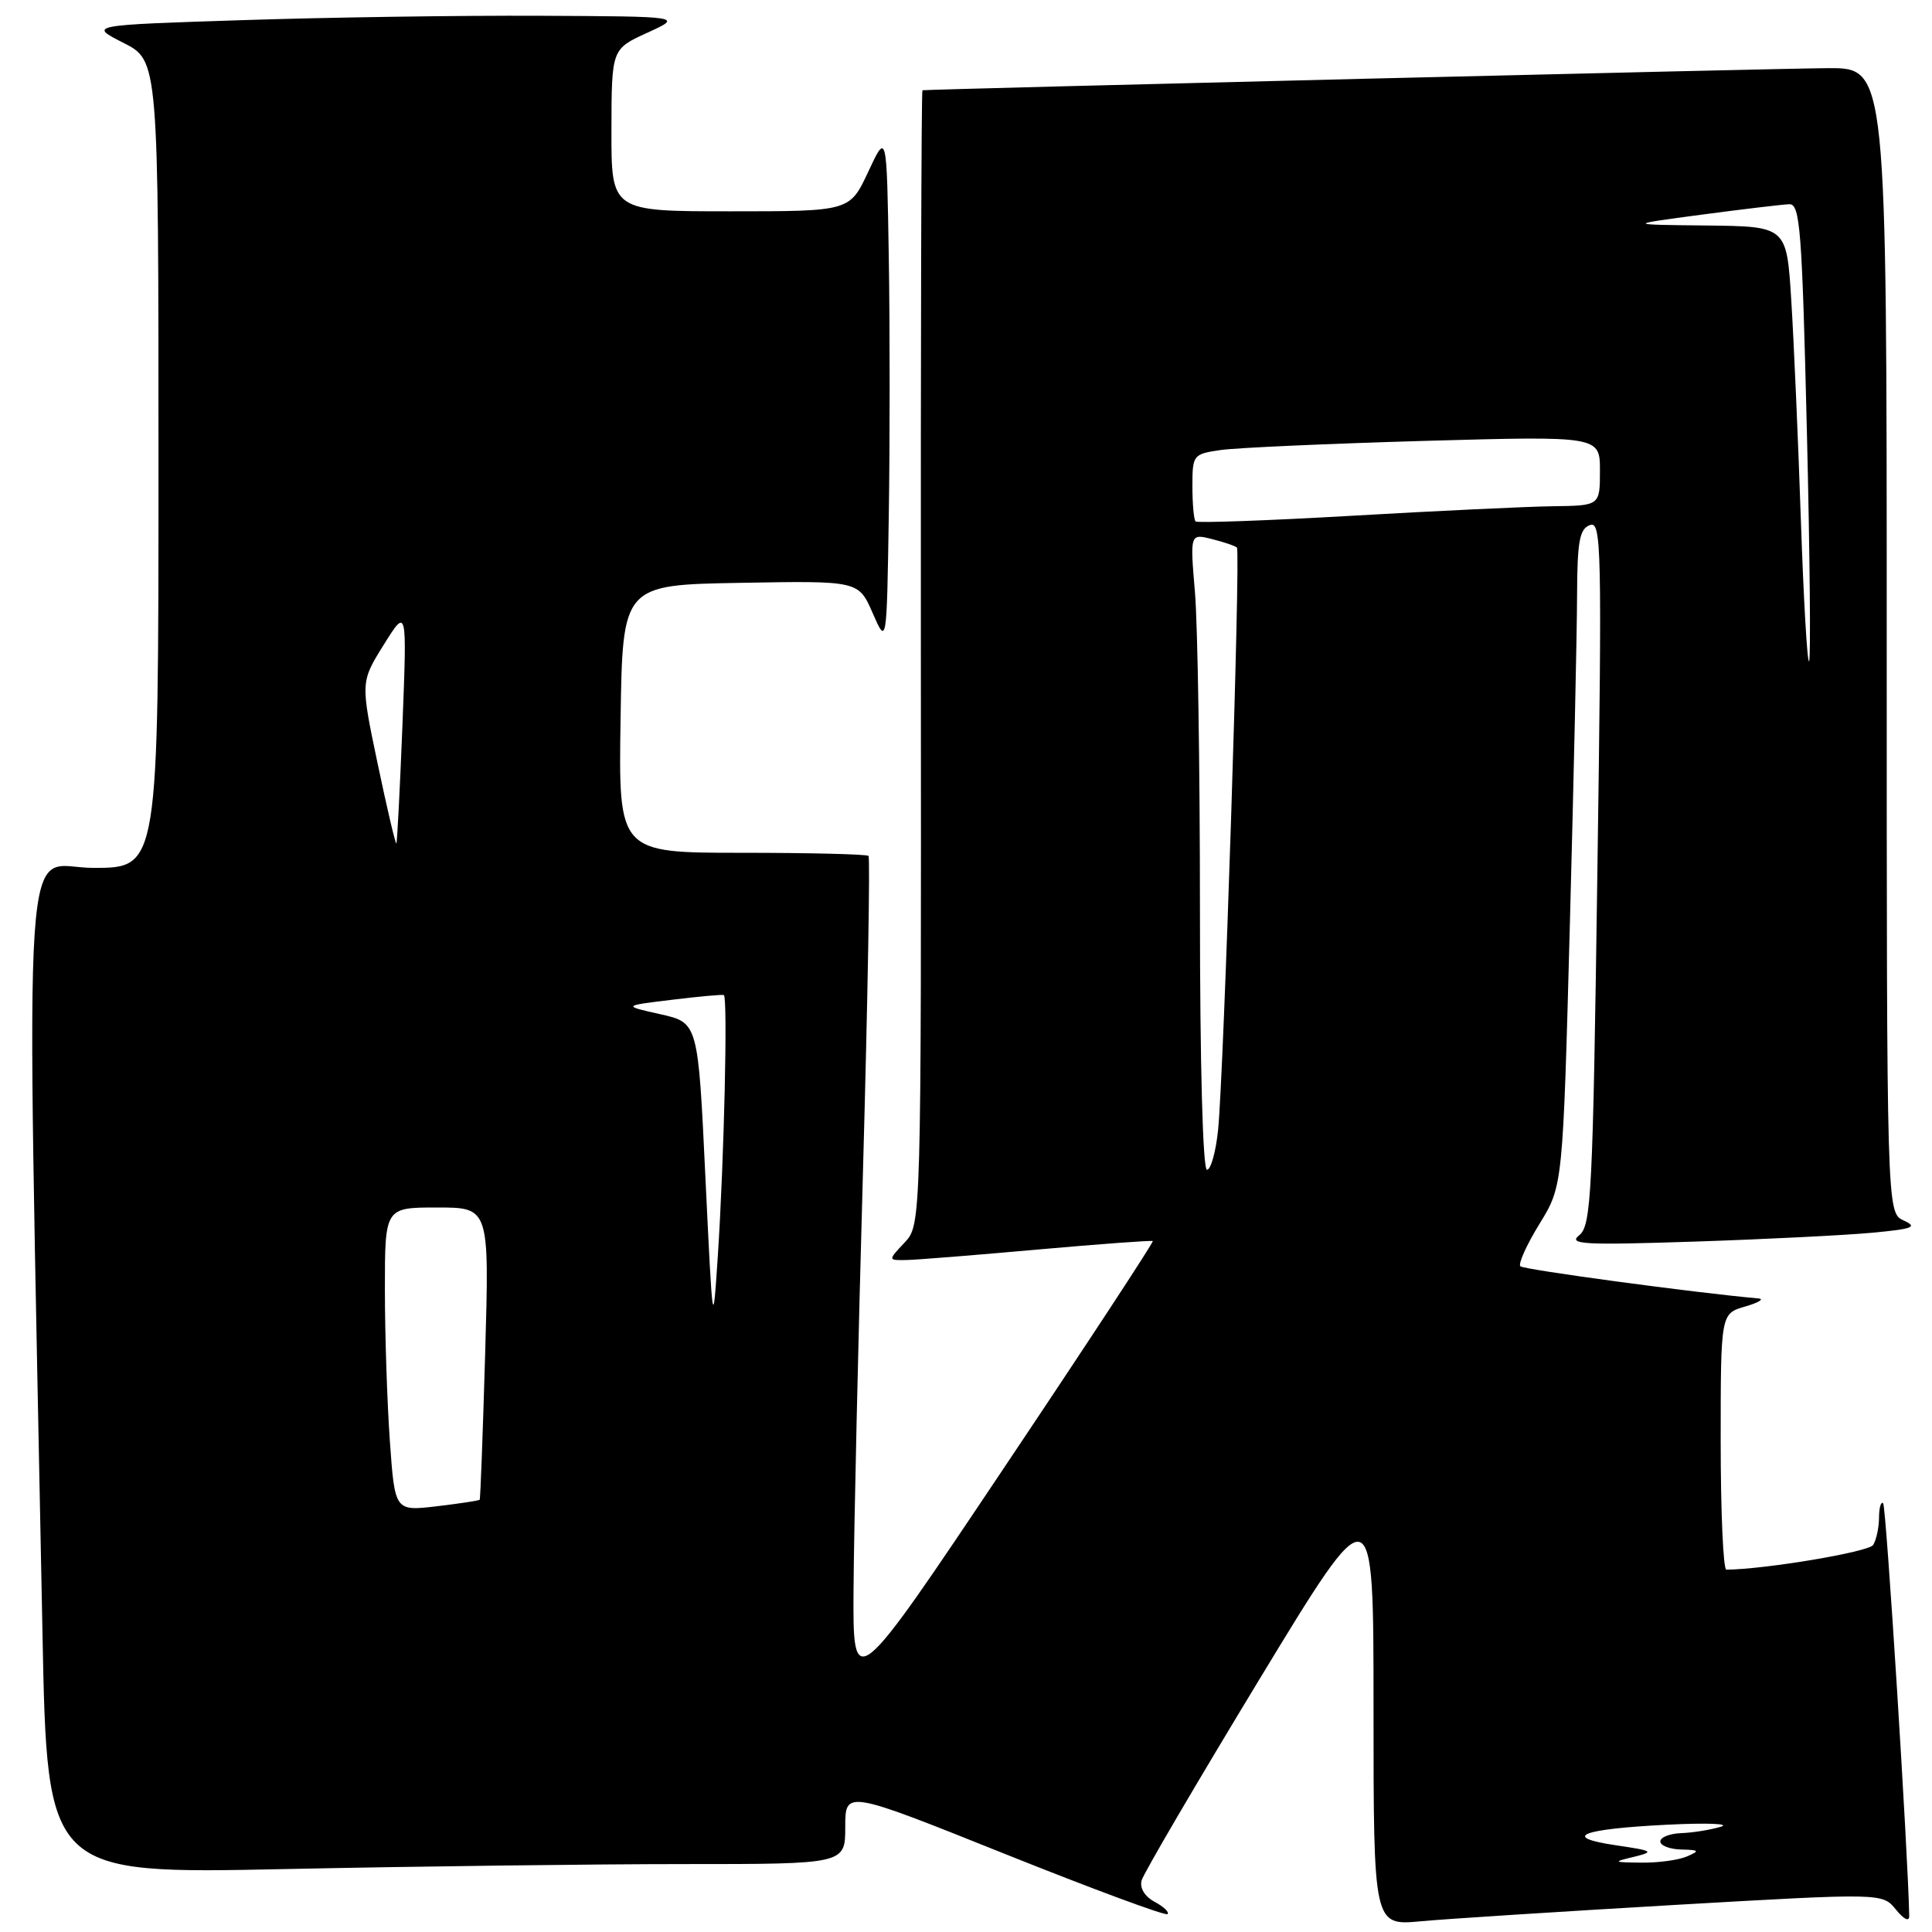 <?xml version="1.0" encoding="UTF-8" standalone="no"?>
<!DOCTYPE svg PUBLIC "-//W3C//DTD SVG 1.1//EN" "http://www.w3.org/Graphics/SVG/1.1/DTD/svg11.dtd" >
<svg xmlns="http://www.w3.org/2000/svg" xmlns:xlink="http://www.w3.org/1999/xlink" version="1.1" viewBox="0 0 256 256">
 <g >
 <path fill="currentColor"
d=" M 221.97 252.41 C 249.44 250.83 249.44 250.83 251.22 253.03 C 252.30 254.35 252.99 254.68 252.98 253.86 C 252.85 245.94 249.93 199.60 249.53 199.20 C 249.24 198.91 248.99 199.75 248.98 201.08 C 248.98 202.41 248.62 204.05 248.20 204.72 C 247.61 205.64 234.00 207.93 228.75 207.99 C 228.34 208.00 228.00 200.36 228.00 191.03 C 228.00 174.06 228.00 174.06 231.25 173.12 C 233.04 172.60 233.82 172.12 233.00 172.05 C 224.67 171.31 201.90 168.24 201.46 167.79 C 201.14 167.48 202.28 164.95 203.99 162.17 C 207.09 157.13 207.09 157.13 208.02 122.31 C 208.53 103.17 208.96 83.61 208.97 78.86 C 209.00 71.74 209.29 70.10 210.66 69.58 C 212.21 68.98 212.28 72.33 211.66 115.61 C 211.06 158.39 210.85 162.40 209.25 163.68 C 207.74 164.89 209.83 165.00 224.50 164.52 C 233.85 164.21 244.43 163.68 248.00 163.35 C 253.49 162.84 254.15 162.59 252.25 161.72 C 250.00 160.69 250.00 160.69 250.00 84.85 C 250.00 9.00 250.00 9.00 242.25 9.03 C 236.16 9.05 123.31 11.81 122.23 11.96 C 122.08 11.98 121.99 45.82 122.02 87.15 C 122.07 162.29 122.07 162.29 119.86 164.65 C 117.65 167.00 117.65 167.00 120.08 166.96 C 121.41 166.94 129.25 166.31 137.50 165.57 C 145.75 164.84 152.61 164.33 152.75 164.45 C 152.89 164.57 144.01 178.12 133.00 194.55 C 113.00 224.42 113.00 224.42 113.10 210.46 C 113.15 202.78 113.71 177.90 114.35 155.16 C 114.98 132.43 115.31 113.64 115.08 113.41 C 114.85 113.19 107.31 113.00 98.31 113.00 C 81.95 113.00 81.95 113.00 82.23 95.25 C 82.50 77.50 82.50 77.50 98.13 77.23 C 113.76 76.95 113.76 76.95 115.63 81.23 C 117.50 85.50 117.50 85.50 117.77 68.19 C 117.92 58.66 117.92 43.36 117.77 34.19 C 117.50 17.50 117.50 17.50 115.05 22.75 C 112.60 28.00 112.60 28.00 96.80 28.00 C 81.00 28.00 81.00 28.00 81.02 17.25 C 81.04 6.50 81.04 6.50 85.77 4.34 C 90.50 2.18 90.50 2.18 71.50 2.09 C 61.05 2.04 43.33 2.30 32.11 2.67 C 11.73 3.33 11.73 3.33 16.36 5.68 C 21.00 8.04 21.00 8.04 21.00 61.52 C 21.00 115.00 21.00 115.00 12.38 115.00 C 2.77 115.00 3.46 104.67 5.63 216.41 C 6.25 248.32 6.25 248.32 37.79 247.66 C 55.13 247.30 78.93 247.00 90.66 247.00 C 112.00 247.00 112.00 247.00 112.00 242.09 C 112.00 237.18 112.00 237.18 133.12 245.64 C 144.73 250.29 154.45 253.89 154.70 253.63 C 154.96 253.37 154.19 252.64 152.99 252.00 C 151.68 251.29 150.99 250.17 151.27 249.16 C 151.52 248.25 158.54 236.27 166.86 222.55 C 182.00 197.60 182.00 197.60 182.00 226.38 C 182.00 255.16 182.00 255.16 188.25 254.58 C 191.69 254.26 206.86 253.29 221.97 252.41 Z  M 216.50 246.04 C 219.26 245.36 219.08 245.24 214.13 244.51 C 206.78 243.42 209.45 242.35 221.00 241.78 C 226.22 241.52 229.38 241.65 228.00 242.06 C 226.62 242.47 224.26 242.85 222.75 242.90 C 221.24 242.96 220.00 243.45 220.00 244.00 C 220.00 244.55 221.24 245.03 222.75 245.07 C 225.19 245.13 225.27 245.24 223.50 246.00 C 222.40 246.47 219.70 246.84 217.50 246.81 C 213.72 246.77 213.66 246.72 216.50 246.04 Z  M 51.66 190.97 C 51.30 185.87 51.00 176.81 51.00 170.85 C 51.00 160.00 51.00 160.00 57.92 160.00 C 64.84 160.00 64.84 160.00 64.29 179.25 C 63.98 189.84 63.66 198.60 63.56 198.72 C 63.47 198.84 60.90 199.23 57.86 199.59 C 52.32 200.24 52.32 200.24 51.66 190.97 Z  M 93.47 156.00 C 92.50 135.51 92.50 135.51 87.50 134.39 C 82.50 133.27 82.50 133.27 89.00 132.48 C 92.58 132.04 95.69 131.76 95.91 131.85 C 96.45 132.06 95.95 153.75 95.11 166.50 C 94.46 176.36 94.44 176.21 93.47 156.00 Z  M 159.00 120.65 C 159.00 101.76 158.70 82.79 158.34 78.50 C 157.68 70.70 157.68 70.70 160.59 71.43 C 162.19 71.83 163.68 72.34 163.90 72.56 C 164.40 73.07 162.15 142.57 161.40 149.75 C 161.10 152.64 160.44 155.00 159.93 155.00 C 159.38 155.00 159.00 141.11 159.00 120.65 Z  M 50.04 101.19 C 47.77 90.37 47.77 90.37 50.85 85.43 C 53.93 80.50 53.93 80.50 53.33 96.00 C 52.99 104.53 52.63 111.62 52.52 111.76 C 52.41 111.90 51.29 107.15 50.04 101.19 Z  M 238.62 68.78 C 238.26 58.18 237.69 45.11 237.35 39.75 C 236.74 30.00 236.74 30.00 226.12 29.88 C 215.50 29.77 215.50 29.77 225.50 28.44 C 231.00 27.71 236.22 27.09 237.10 27.06 C 238.52 27.01 238.78 30.44 239.42 57.10 C 239.82 73.65 239.95 87.39 239.71 87.62 C 239.47 87.86 238.98 79.38 238.62 68.78 Z  M 158.42 69.09 C 158.19 68.86 158.00 66.76 158.00 64.42 C 158.00 60.28 158.09 60.16 161.75 59.63 C 163.81 59.33 175.96 58.79 188.75 58.42 C 212.00 57.77 212.00 57.77 212.00 62.38 C 212.00 67.00 212.00 67.00 205.75 67.08 C 202.31 67.13 190.35 67.69 179.17 68.34 C 167.99 68.98 158.65 69.32 158.42 69.09 Z "/>
</g>
</svg>